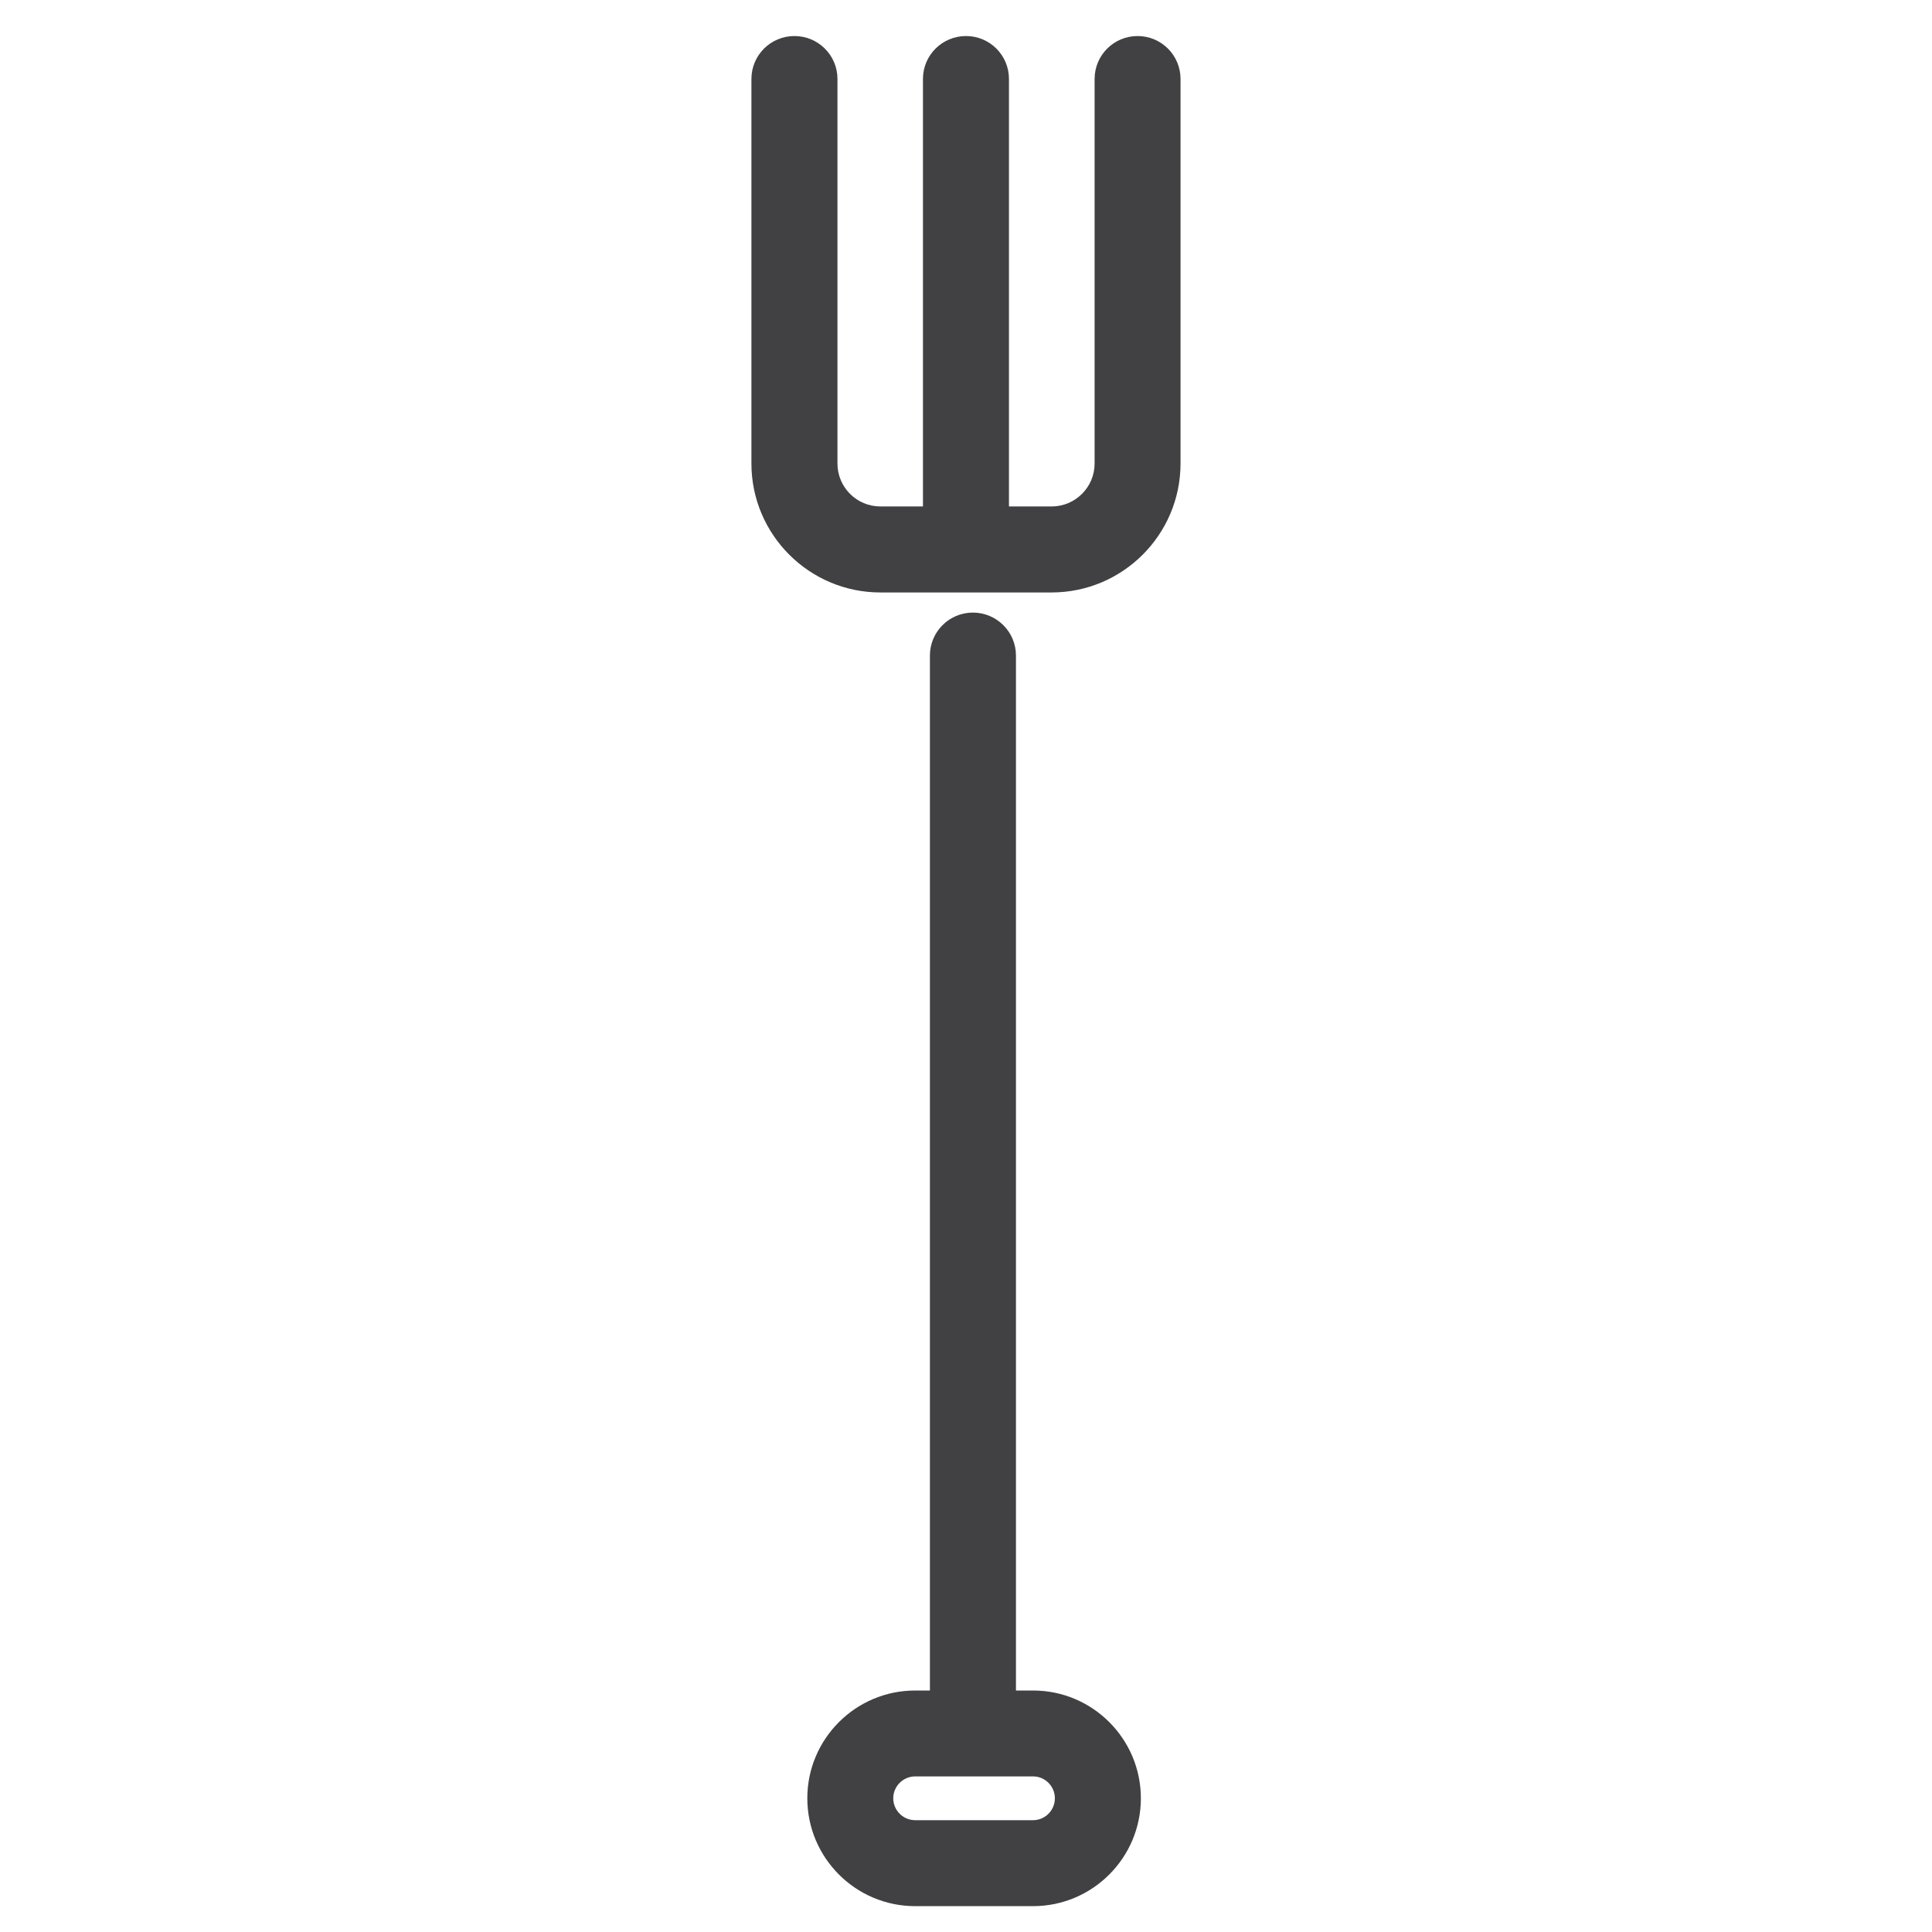 <?xml version="1.0" encoding="utf-8"?>
<!-- Generator: Adobe Illustrator 16.0.0, SVG Export Plug-In . SVG Version: 6.00 Build 0)  -->
<!DOCTYPE svg PUBLIC "-//W3C//DTD SVG 1.1//EN" "http://www.w3.org/Graphics/SVG/1.1/DTD/svg11.dtd">
<svg version="1.1" id="Layer_1" xmlns="http://www.w3.org/2000/svg" xmlns:xlink="http://www.w3.org/1999/xlink" x="0px" y="0px"
	 width="1024px" height="1024px" viewBox="0 0 1024 1024" enable-background="new 0 0 1024 1024" xml:space="preserve">
<g>
	<path fill="#414042" d="M602.938,19.1c-12.583,0-22.771,10.167-22.771,22.75v203.813c0,12.584-10.229,22.771-22.813,22.771h-22.584
		V41.85c0-12.583-10.188-22.75-22.75-22.75c-12.625,0-22.833,10.167-22.833,22.75v226.584h-22.563
		c-12.583,0-22.75-10.188-22.75-22.771V41.85c0-12.583-10.208-22.75-22.813-22.75c-12.583,0-22.792,10.167-22.792,22.75v203.813
		c0,37.709,30.667,68.354,68.354,68.354h90.729c37.708,0,68.354-30.646,68.354-68.354V41.85C625.708,29.267,615.5,19.1,602.938,19.1
		z"/>
	<path fill="#414042" d="M547.542,896.006h-9.063V347.475c0-12.583-10.209-22.791-22.834-22.791
		c-12.583,0-22.771,10.208-22.771,22.791v548.531h-7.813c-31.542,0-57.167,25.625-57.167,57.125
		c0,31.521,25.625,57.167,57.167,57.167h62.479c31.521,0,57.146-25.646,57.146-57.167
		C604.688,921.631,579.063,896.006,547.542,896.006z M547.542,964.735h-62.479c-6.396,0-11.625-5.208-11.625-11.604
		c0-6.375,5.229-11.604,11.625-11.604h62.479c6.375,0,11.563,5.229,11.563,11.604C559.104,959.527,553.917,964.735,547.542,964.735z
		"/>
</g>
</svg>
